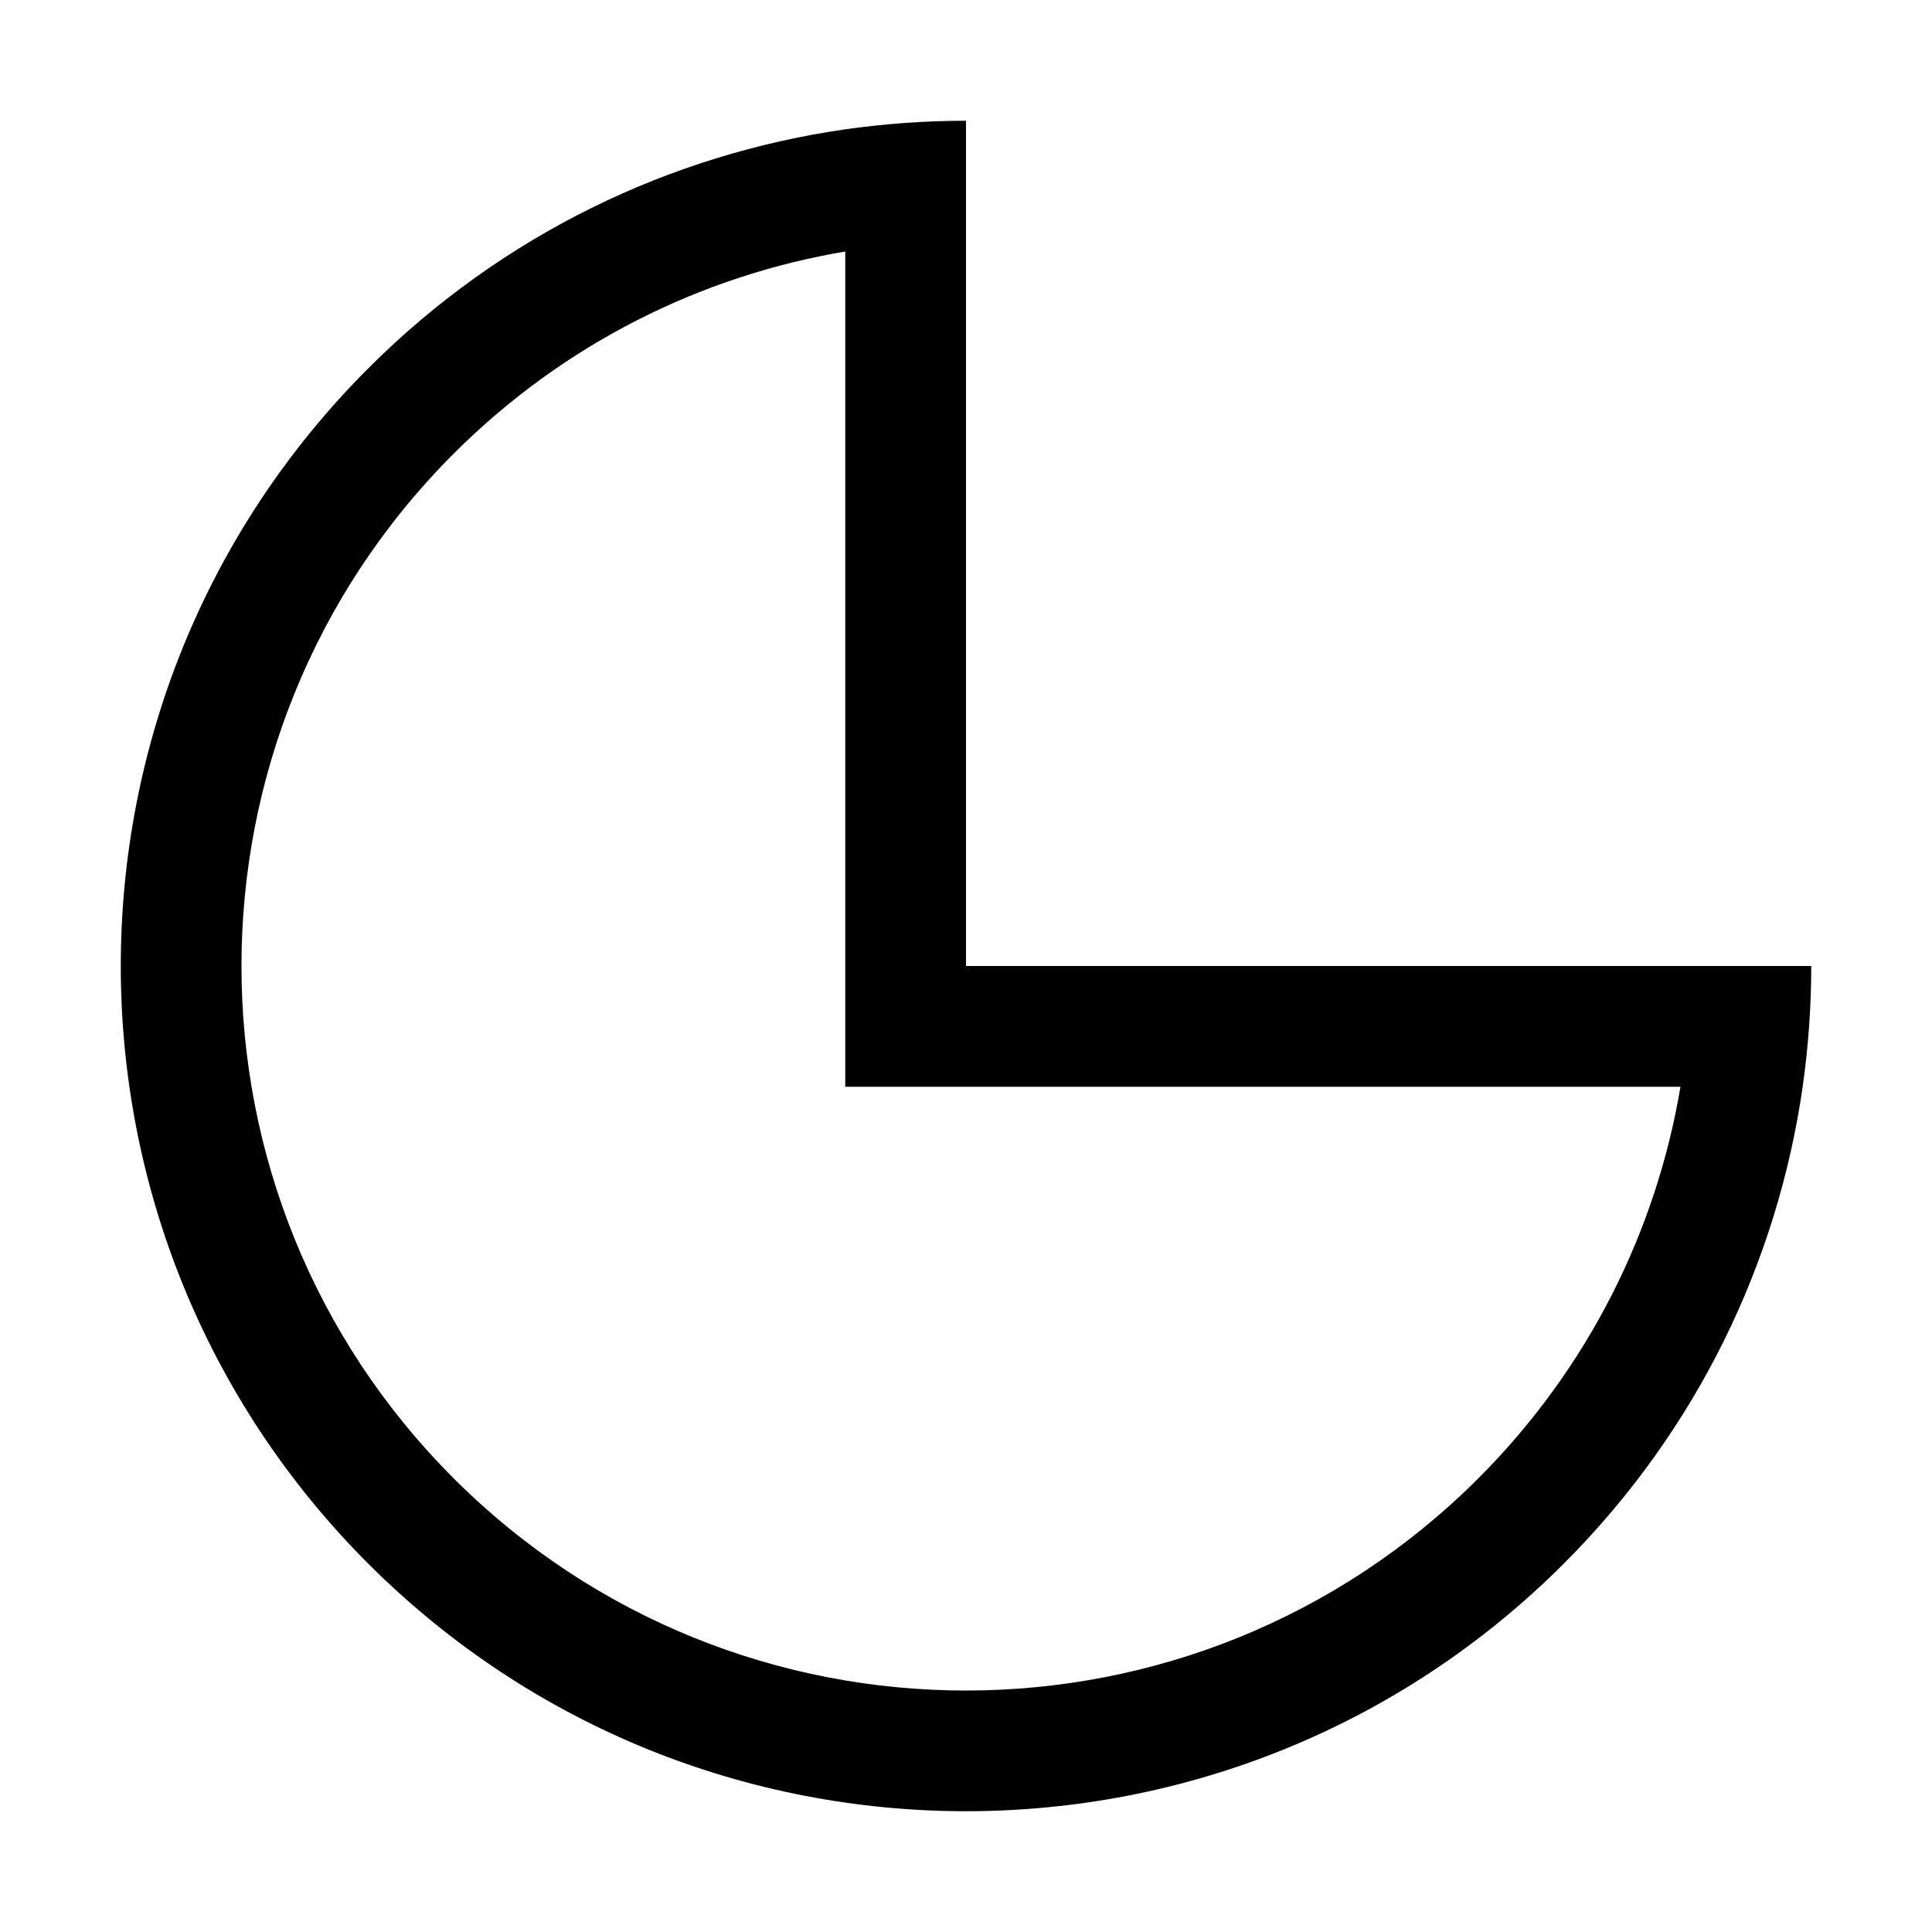 <svg width="16" height="16" viewBox="0 0 16 16" fill="none" xmlns="http://www.w3.org/2000/svg">
<g id="draw-ellipse-segment">
<path id="Union" fill-rule="evenodd" clip-rule="evenodd" d="M7 9V8L7 2.083C5.812 2.283 4.674 2.841 3.757 3.757C1.414 6.101 1.414 9.899 3.757 12.243C6.101 14.586 9.899 14.586 12.243 12.243C13.159 11.326 13.717 10.188 13.917 9L8 9H7ZM14.929 9C14.721 10.445 14.062 11.838 12.95 12.95C10.216 15.683 5.784 15.683 3.05 12.95C0.317 10.216 0.317 5.784 3.05 3.05C4.162 1.938 5.555 1.279 7 1.071C7.331 1.024 7.666 1 8 1V2L8 7V8H9L14 8H15C15 8.334 14.976 8.668 14.929 9Z" fill="black"/>
</g>
</svg>
